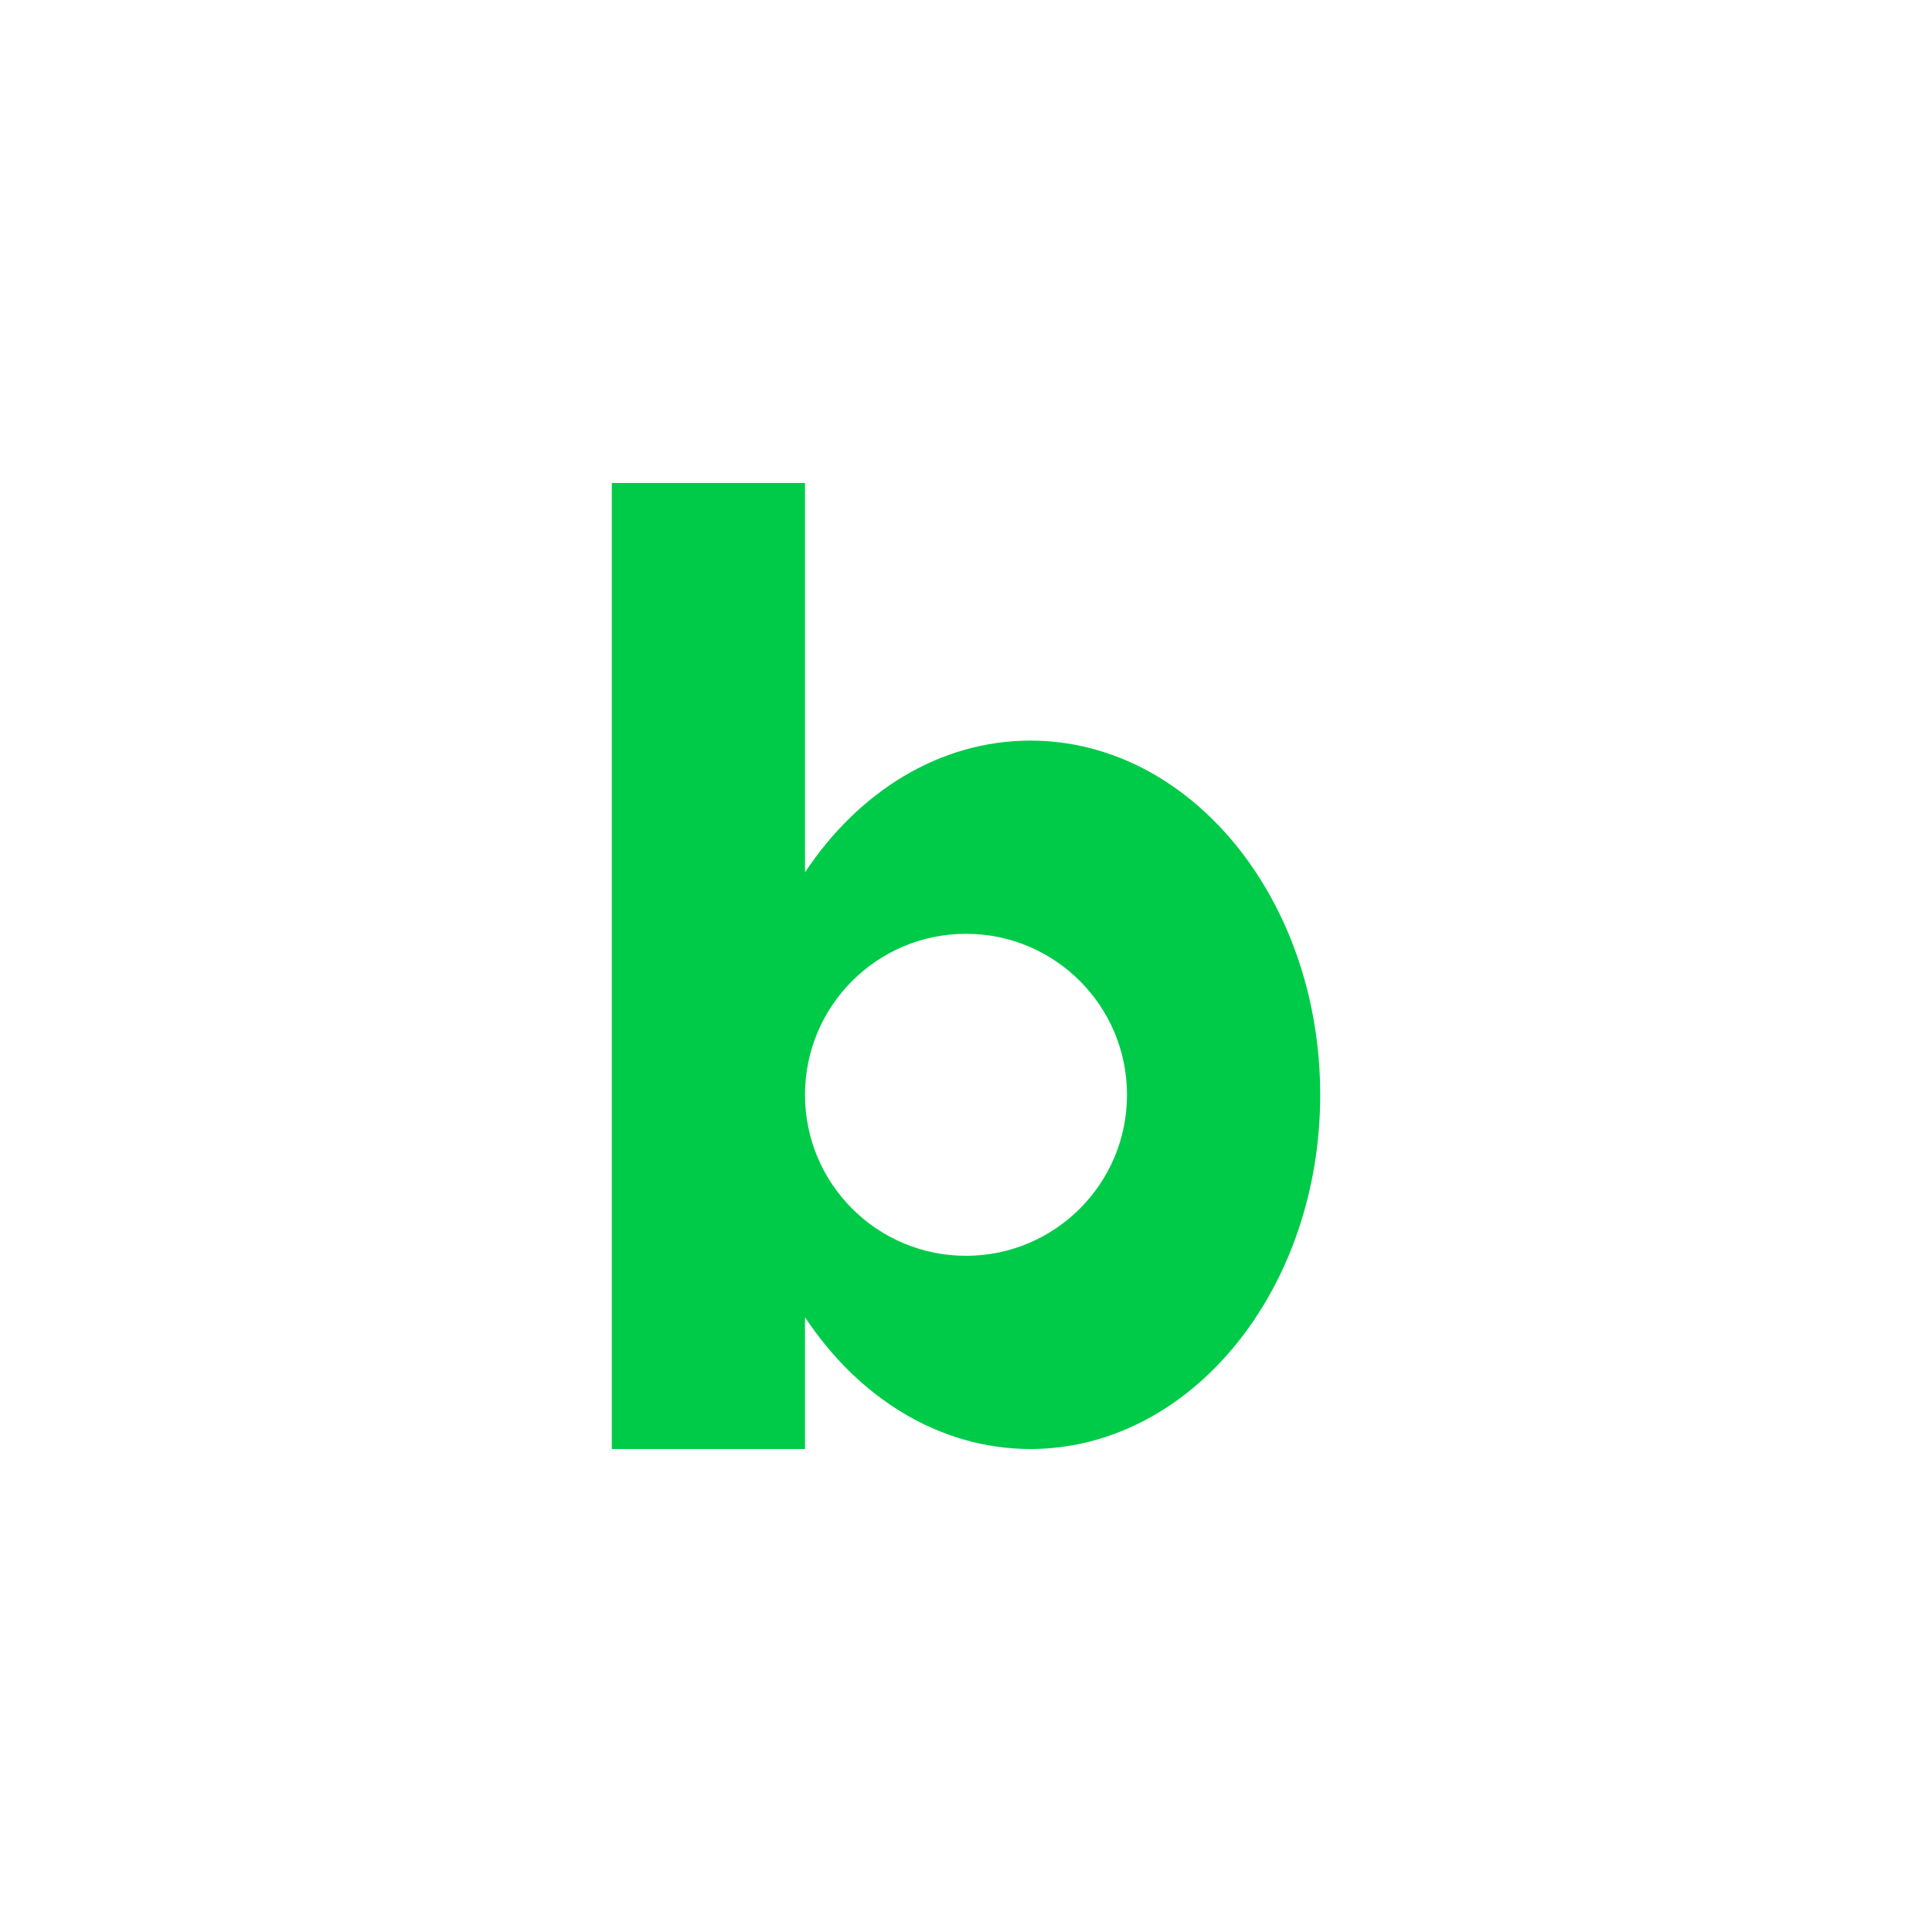 <?xml version="1.0" encoding="utf-8"?>
<!-- Generator: Adobe Illustrator 15.0.0, SVG Export Plug-In . SVG Version: 6.00 Build 0)  -->
<!DOCTYPE svg PUBLIC "-//W3C//DTD SVG 1.1//EN" "http://www.w3.org/Graphics/SVG/1.1/DTD/svg11.dtd">
<svg version="1.1" id="icon" xmlns="http://www.w3.org/2000/svg" xmlns:xlink="http://www.w3.org/1999/xlink" x="0px" y="0px"
	 width="30px" height="30px" viewBox="0 0 30 30" enable-background="new 0 0 30 30" xml:space="preserve">
<path fill="#00CB49" d="M16,11.5c-1.414,0-2.675,0.799-3.5,2.046V7.5h-3v15h3v-2.046c0.825,1.247,2.086,2.046,3.5,2.046
	c2.484,0,4.5-2.462,4.5-5.5S18.484,11.5,16,11.5z M15,19.5c-1.381,0-2.5-1.119-2.5-2.5s1.119-2.5,2.5-2.5s2.5,1.119,2.5,2.5
	S16.381,19.5,15,19.5z"/>
</svg>
